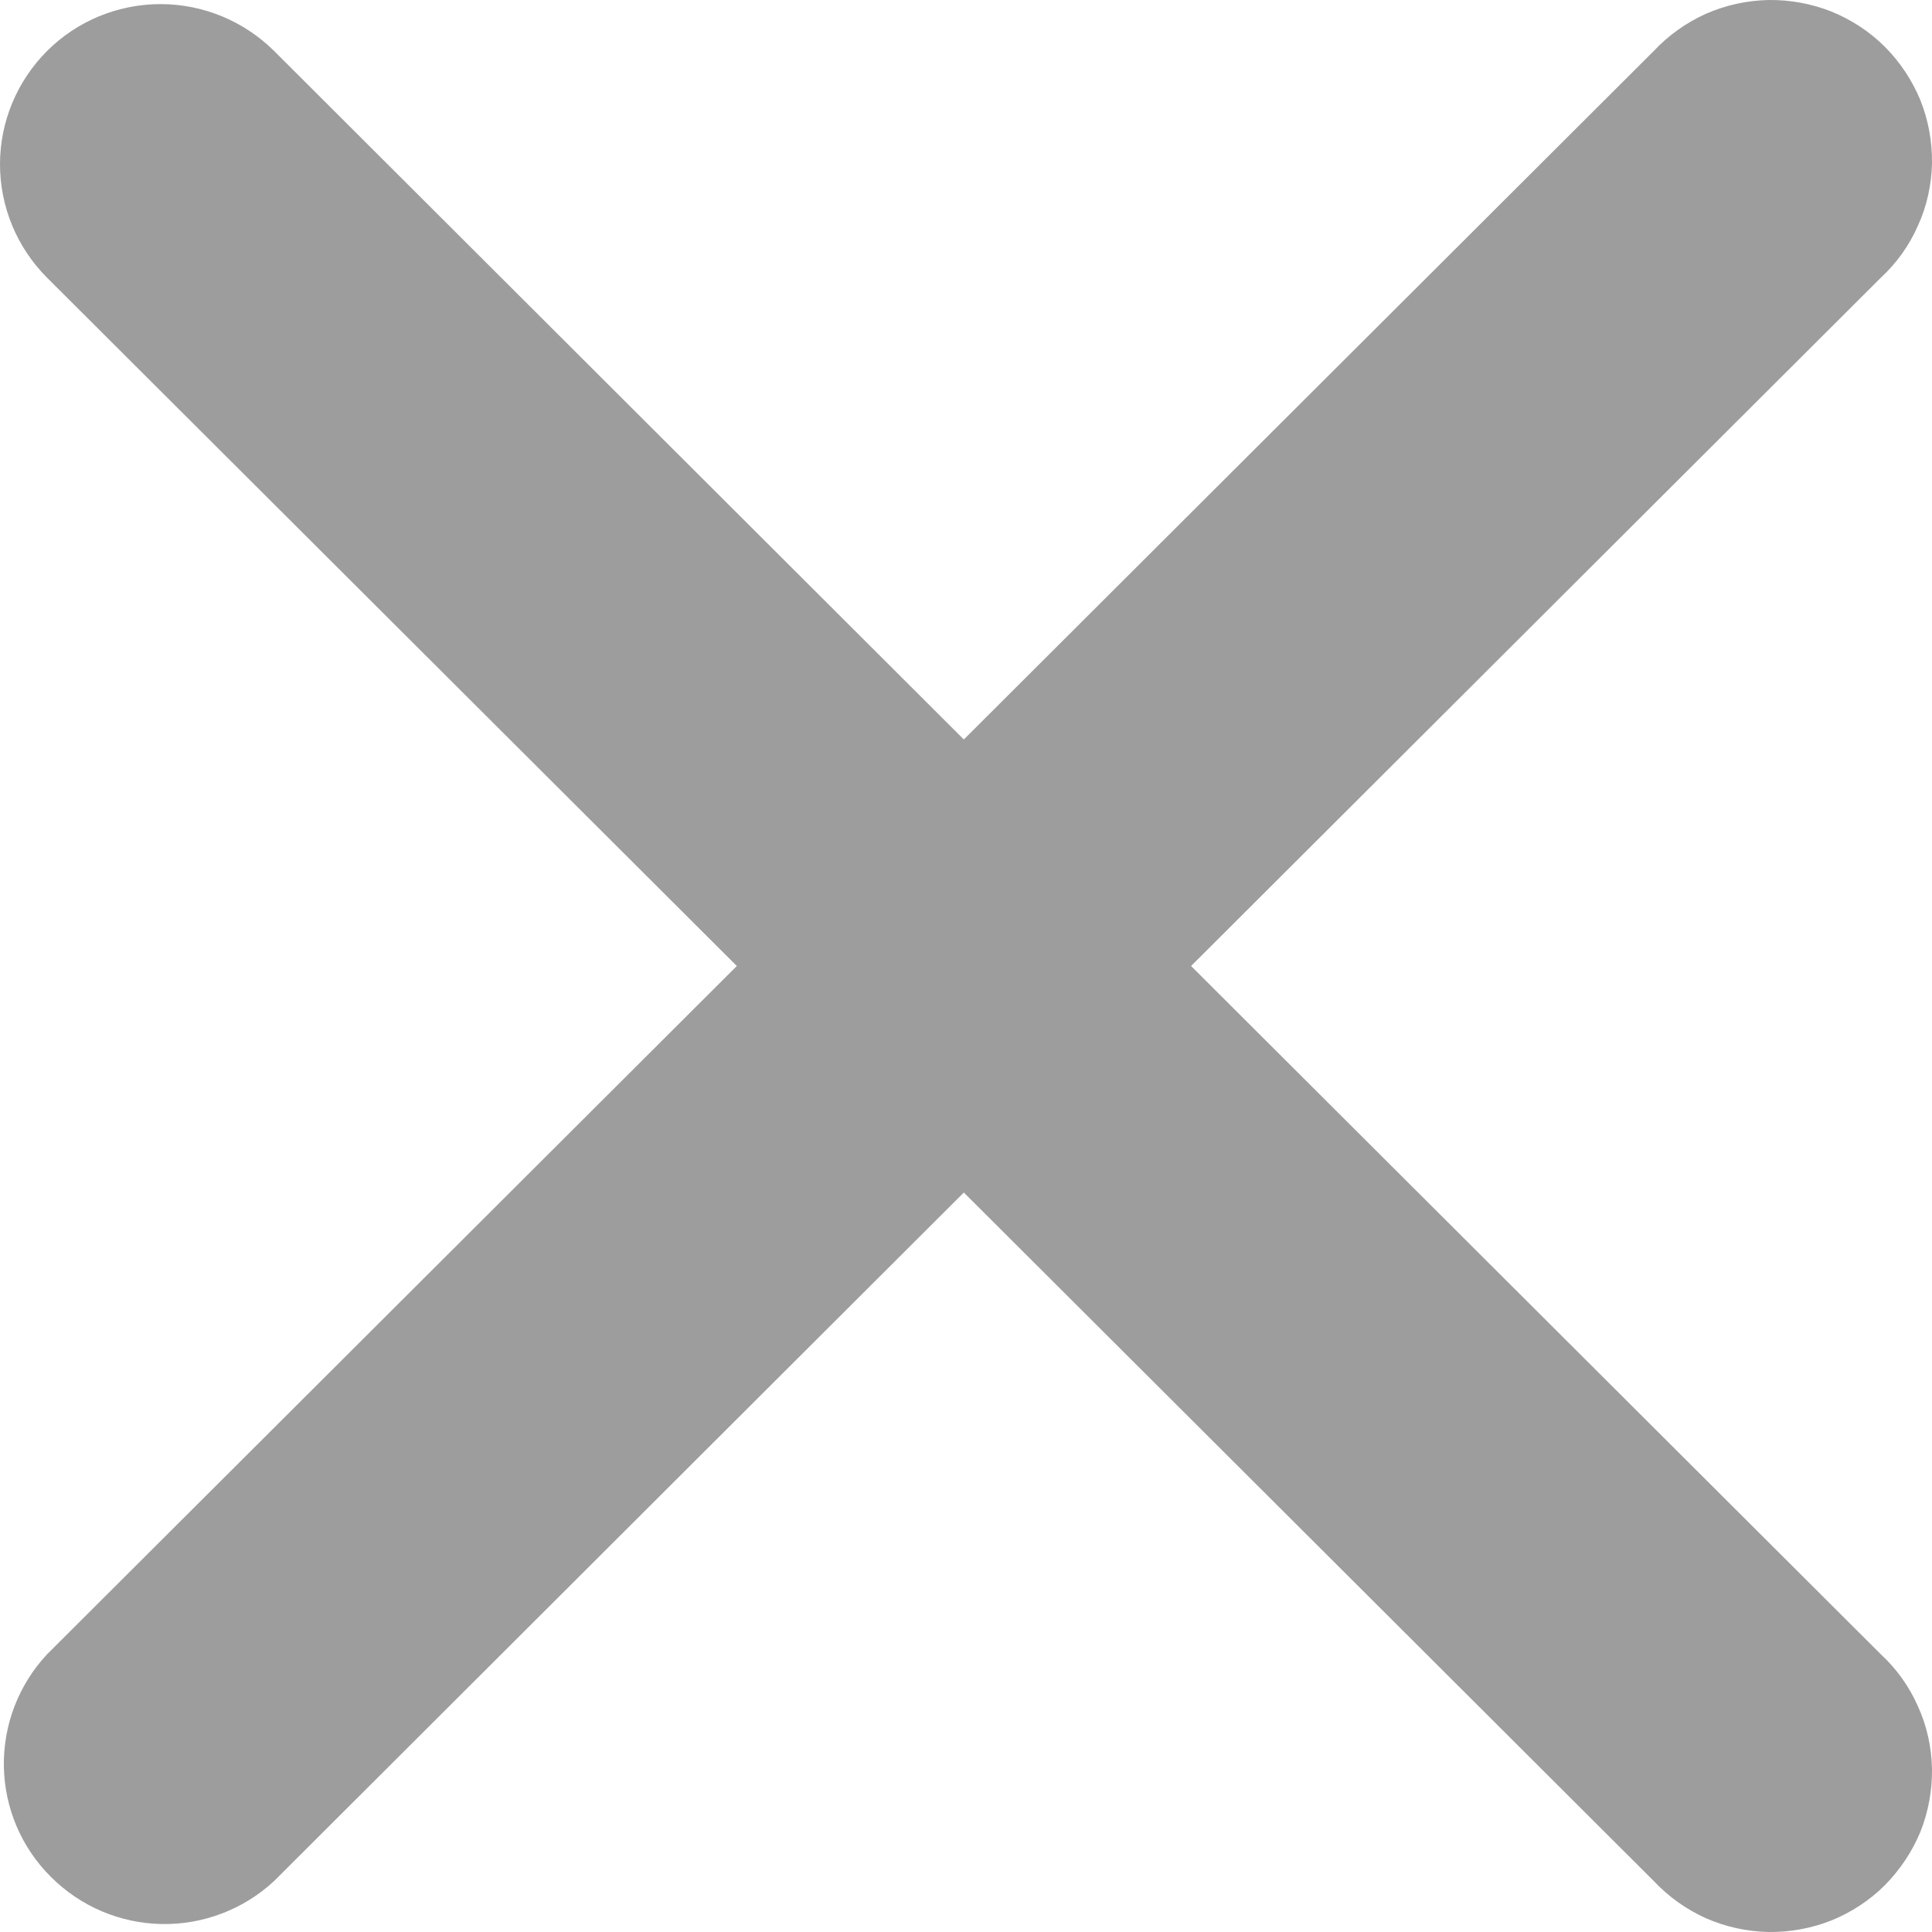 <svg width="8" height="8" viewBox="0 0 8 8" fill="none" xmlns="http://www.w3.org/2000/svg">
<path fill-rule="evenodd" clip-rule="evenodd" d="M0.195 0.211C0.319 0.087 0.488 0.017 0.665 0.017C0.841 0.017 1.01 0.087 1.135 0.211L3.991 3.062L6.848 0.211C6.909 0.146 6.982 0.094 7.064 0.057C7.146 0.021 7.234 0.002 7.323 0C7.412 -0.001 7.501 0.015 7.584 0.048C7.667 0.082 7.742 0.131 7.805 0.194C7.868 0.257 7.918 0.333 7.952 0.415C7.985 0.498 8.001 0.586 8 0.676C7.998 0.765 7.979 0.853 7.942 0.934C7.906 1.016 7.854 1.089 7.788 1.15L4.932 4L7.788 6.85C7.854 6.911 7.906 6.984 7.942 7.066C7.979 7.147 7.998 7.235 8 7.324C8.001 7.414 7.985 7.502 7.952 7.585C7.918 7.667 7.868 7.742 7.805 7.806C7.742 7.869 7.667 7.918 7.584 7.952C7.501 7.985 7.412 8.001 7.323 8C7.234 7.998 7.146 7.979 7.064 7.943C6.982 7.906 6.909 7.854 6.848 7.789L3.991 4.938L1.135 7.789C1.009 7.906 0.842 7.97 0.67 7.967C0.497 7.964 0.333 7.894 0.211 7.772C0.089 7.651 0.019 7.487 0.016 7.315C0.013 7.143 0.077 6.976 0.195 6.85L3.051 4L0.195 1.15C0.07 1.025 0 0.856 0 0.68C0 0.505 0.07 0.336 0.195 0.211Z" fill="#9D9D9D"/>
</svg>

